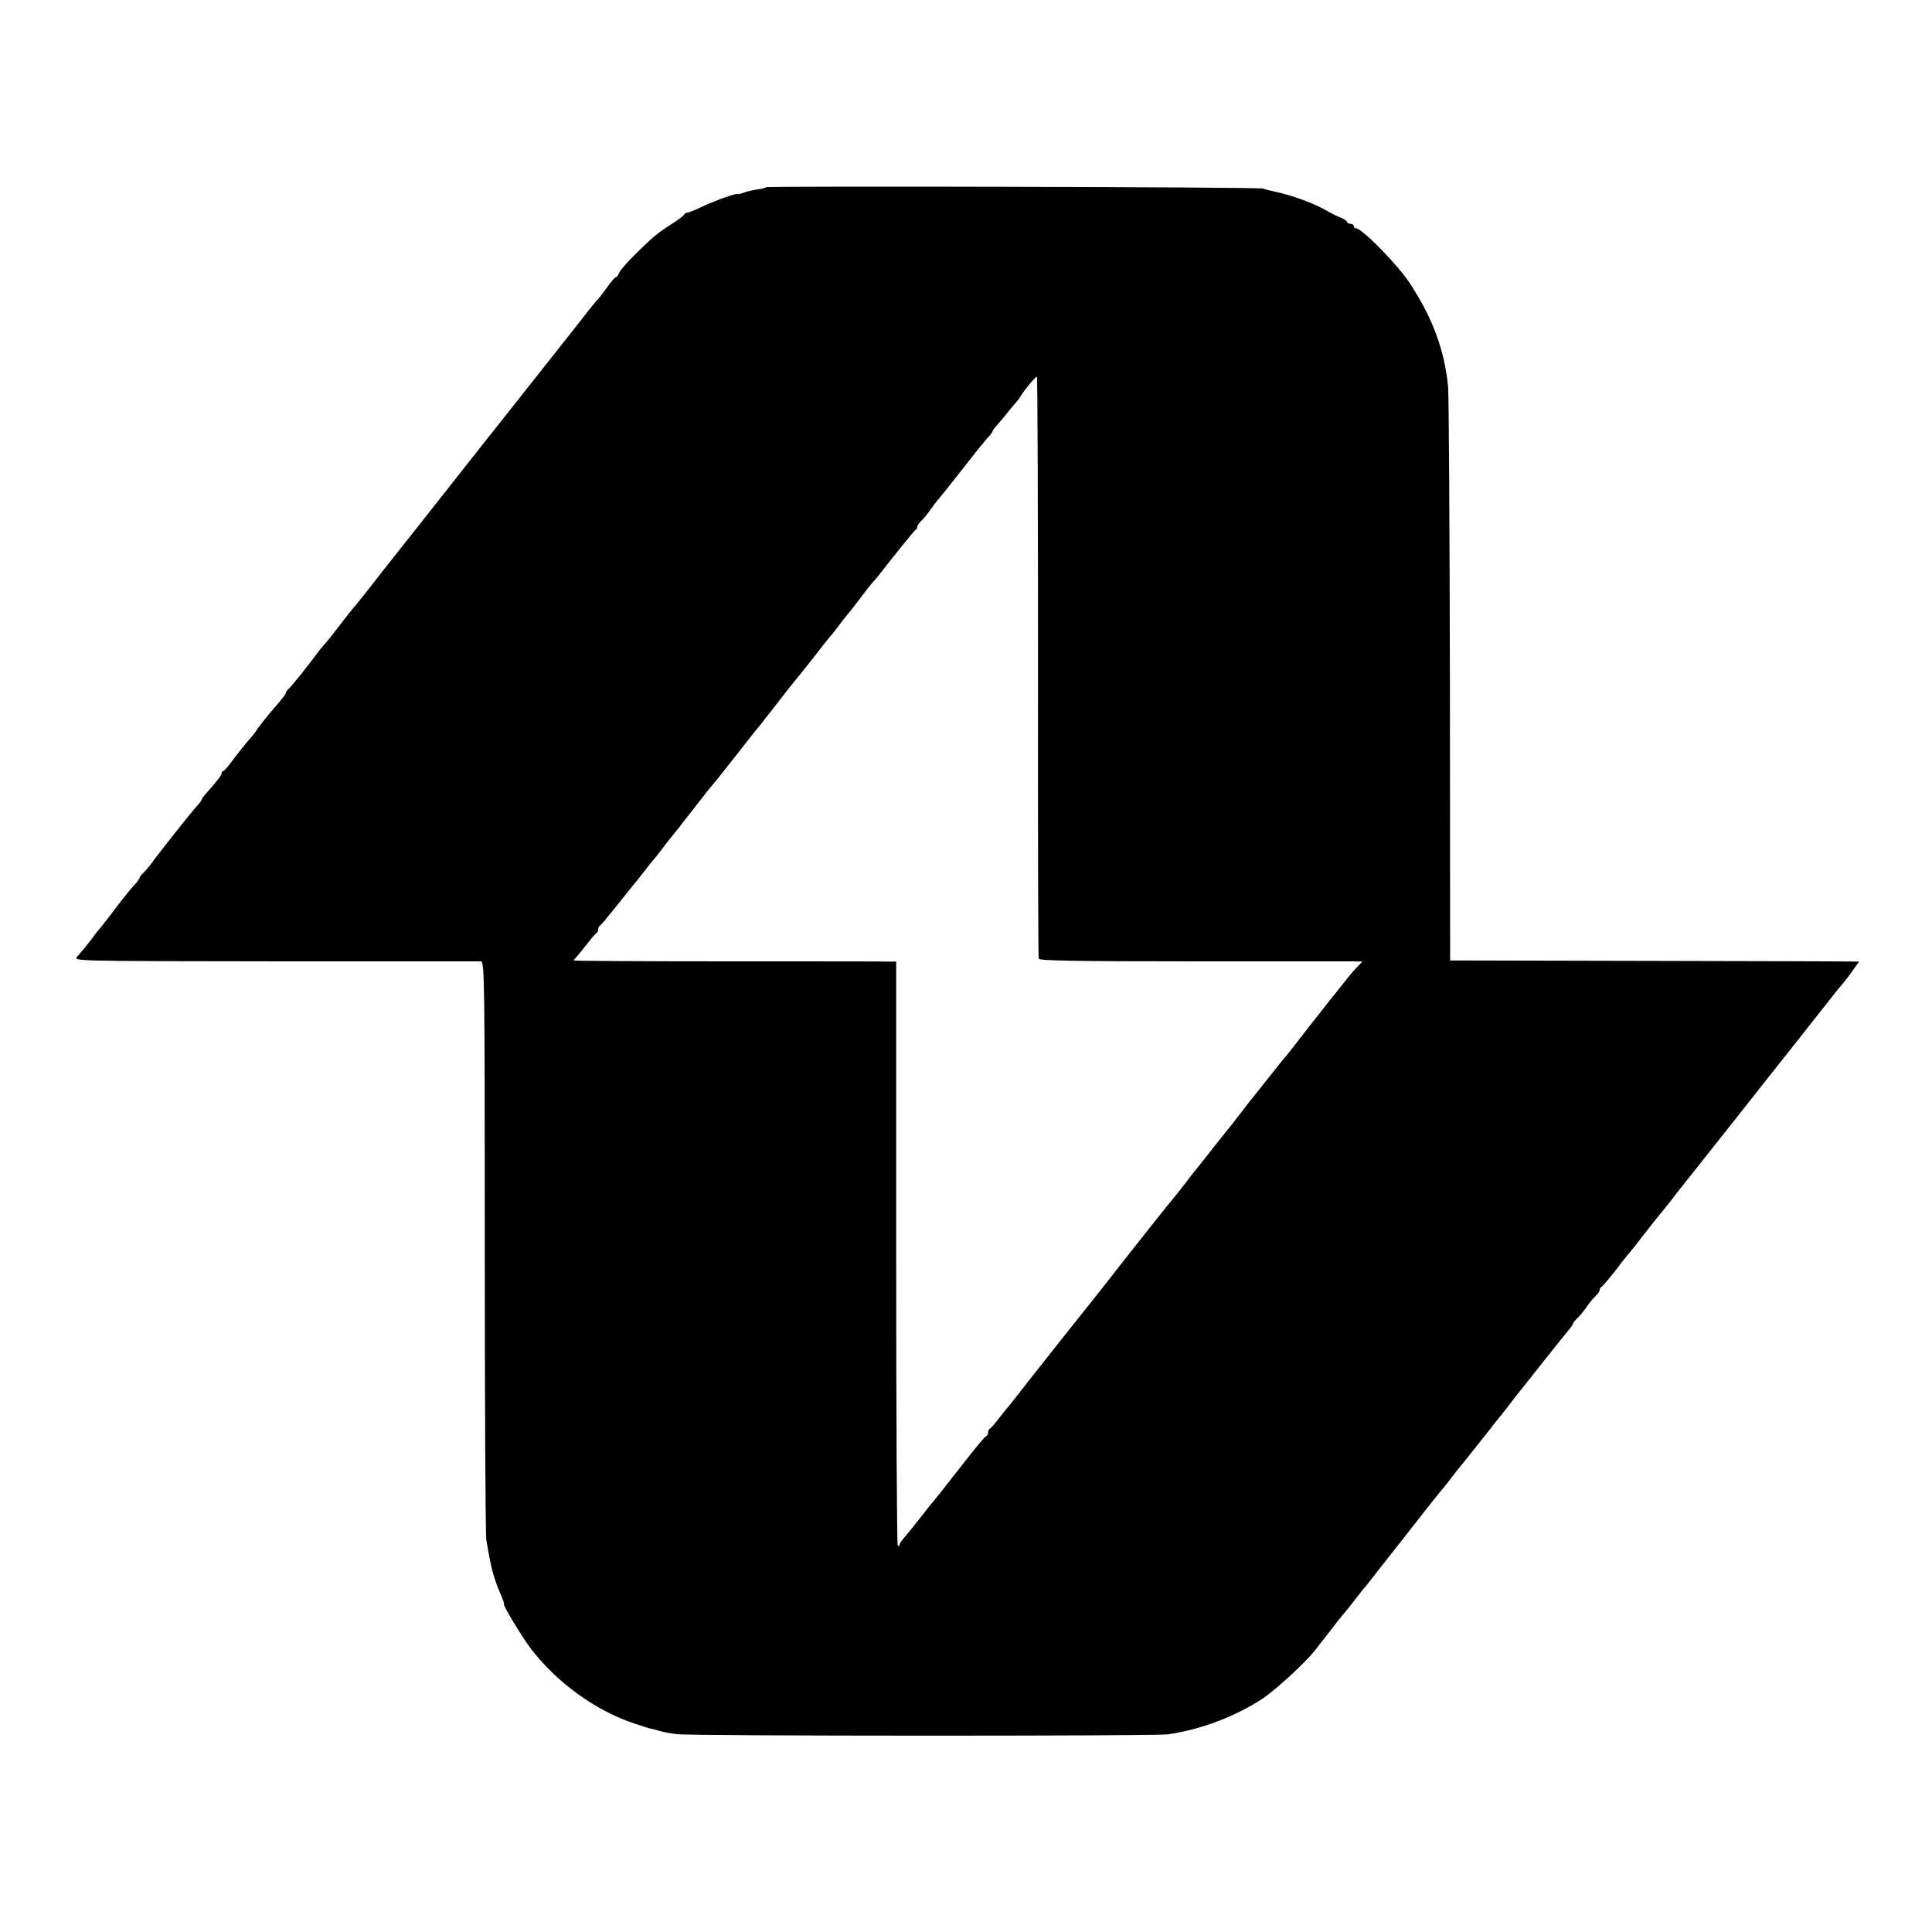 <?xml version="1.0" standalone="no"?>
<!DOCTYPE svg PUBLIC "-//W3C//DTD SVG 20010904//EN"
 "http://www.w3.org/TR/2001/REC-SVG-20010904/DTD/svg10.dtd">
<svg version="1.0" xmlns="http://www.w3.org/2000/svg"
 width="872pt" height="872pt" viewBox="0 0 872 872"
 preserveAspectRatio="xMidYMid meet">
<g transform="translate(0,872) scale(0.1,-0.1)"
fill="#000000" stroke="none">
<path d="M3458 7875 c-3 -3 -21 -8 -40 -10 -20 -3 -47 -9 -62 -15 -14 -5 -26
-8 -26 -5 0 4 -65 -17 -100 -32 -8 -3 -17 -7 -20 -8 -3 0 -26 -11 -52 -23 -26
-12 -51 -22 -57 -22 -5 0 -11 -4 -13 -8 -1 -5 -28 -25 -58 -44 -64 -41 -83
-57 -167 -140 -35 -34 -65 -70 -69 -80 -3 -10 -9 -18 -13 -18 -4 0 -23 -21
-41 -47 -19 -27 -39 -52 -45 -58 -6 -5 -35 -41 -64 -79 -29 -37 -59 -75 -67
-85 -11 -14 -377 -476 -440 -556 -46 -59 -355 -450 -368 -466 -7 -8 -46 -58
-86 -110 -41 -52 -77 -96 -80 -99 -3 -3 -28 -34 -55 -70 -27 -36 -55 -71 -62
-78 -7 -8 -26 -30 -41 -50 -38 -52 -112 -144 -128 -160 -8 -7 -14 -16 -14 -20
0 -4 -13 -21 -28 -39 -50 -57 -97 -116 -106 -132 -6 -9 -20 -27 -33 -41 -13
-14 -42 -51 -66 -82 -23 -32 -45 -58 -49 -58 -5 0 -8 -4 -8 -10 0 -9 -19 -34
-67 -88 -13 -14 -23 -28 -23 -31 0 -3 -10 -17 -23 -31 -27 -30 -174 -215 -202
-255 -11 -15 -28 -35 -37 -44 -10 -8 -18 -19 -18 -23 0 -4 -12 -20 -26 -35
-14 -15 -50 -59 -79 -98 -29 -38 -61 -80 -71 -92 -11 -12 -28 -33 -38 -48 -11
-14 -27 -35 -35 -45 -9 -10 -24 -27 -33 -38 -16 -20 -15 -20 895 -21 502 0
919 0 928 0 16 -1 17 -101 17 -1284 0 -706 3 -1304 7 -1328 12 -70 14 -81 26
-134 7 -27 22 -74 35 -102 13 -29 21 -53 19 -53 -9 0 81 -148 120 -200 119
-155 294 -282 471 -340 38 -13 70 -23 71 -22 2 0 17 -4 35 -9 18 -6 56 -13 83
-16 66 -9 2157 -9 2215 -1 149 21 307 81 431 163 60 41 188 158 235 217 5 7
32 42 60 77 27 36 56 72 64 82 8 9 25 29 37 45 12 16 31 40 42 54 11 14 24 30
29 35 4 6 75 96 157 200 82 105 160 204 174 221 15 16 37 45 51 63 14 19 32
42 40 51 8 10 29 35 45 56 17 21 52 65 78 98 26 34 53 68 60 76 7 8 28 35 47
60 19 25 40 52 47 60 7 8 53 67 103 130 50 63 100 125 111 138 10 12 19 25 19
28 0 4 8 14 18 23 10 9 29 32 42 51 13 19 32 42 42 51 10 9 18 21 18 27 0 6 4
12 8 14 5 2 33 35 63 73 29 39 58 75 64 81 5 6 37 46 70 89 33 43 67 85 75 94
8 9 28 35 45 56 16 22 34 45 40 52 5 7 15 18 20 25 58 73 159 200 245 309 58
74 168 213 245 310 77 97 151 191 165 209 14 18 32 41 40 50 35 42 47 57 68
88 l23 32 -23 0 c-13 1 -428 2 -923 3 l-900 2 -1 1258 c-1 691 -5 1290 -8
1330 -16 165 -69 310 -172 467 -55 85 -217 250 -245 250 -5 0 -9 5 -9 10 0 6
-7 10 -15 10 -8 0 -15 4 -15 8 0 4 -12 13 -27 19 -16 6 -44 20 -63 31 -63 36
-157 70 -240 88 -19 4 -42 10 -50 13 -20 7 -2235 12 -2242 6z m1227 -2162 c-1
-720 1 -1313 3 -1320 3 -9 167 -12 685 -12 375 0 703 0 729 0 l47 -1 -22 -23
c-22 -22 -36 -40 -137 -167 -28 -36 -56 -72 -63 -80 -7 -8 -36 -47 -66 -85
-30 -39 -60 -77 -68 -85 -7 -8 -34 -42 -60 -75 -61 -77 -66 -83 -78 -98 -6 -7
-33 -41 -60 -77 -28 -36 -52 -67 -55 -70 -3 -3 -33 -41 -68 -85 -34 -44 -68
-87 -75 -95 -7 -8 -27 -33 -43 -55 -16 -21 -39 -51 -51 -65 -18 -20 -160 -199
-337 -425 -13 -16 -95 -120 -183 -230 -87 -110 -174 -220 -193 -245 -19 -25
-37 -47 -40 -50 -3 -3 -21 -25 -40 -50 -19 -25 -38 -46 -42 -48 -5 -2 -8 -10
-8 -17 0 -7 -4 -15 -9 -17 -5 -1 -48 -52 -95 -113 -48 -60 -96 -123 -109 -139
-12 -15 -27 -33 -32 -40 -6 -6 -35 -42 -65 -81 -30 -38 -63 -79 -72 -89 -10
-11 -18 -24 -18 -28 0 -5 -3 -7 -8 -4 -4 2 -7 596 -7 1320 l0 1316 -30 0 c-16
1 -344 1 -727 1 -384 0 -698 2 -698 4 0 2 6 10 13 17 6 7 28 34 47 58 19 25
38 47 42 48 4 2 8 10 8 17 0 7 3 15 8 17 4 2 35 39 70 83 35 44 71 89 80 100
10 11 33 40 52 65 19 25 39 50 45 56 5 6 19 23 30 38 11 15 28 37 38 49 10 12
28 35 40 50 12 16 30 39 39 50 10 12 37 47 60 77 23 30 45 57 48 60 3 3 50 61
104 130 54 69 105 134 115 145 9 11 48 61 86 110 38 50 72 92 75 95 3 3 39 48
80 100 40 52 76 97 79 100 4 3 19 23 36 45 16 22 32 42 35 45 3 3 28 34 55 70
27 36 56 73 64 82 9 9 21 23 26 30 81 104 162 204 167 206 5 2 8 8 8 14 0 6 8
18 18 27 10 9 29 32 42 51 13 19 29 40 35 46 12 14 38 46 107 134 68 87 110
140 126 155 6 8 12 16 12 19 0 3 8 14 18 25 9 10 31 35 47 56 17 21 35 43 41
49 6 6 15 18 20 27 15 26 67 89 74 89 3 0 5 -588 5 -1307z"/>
</g>
</svg>
